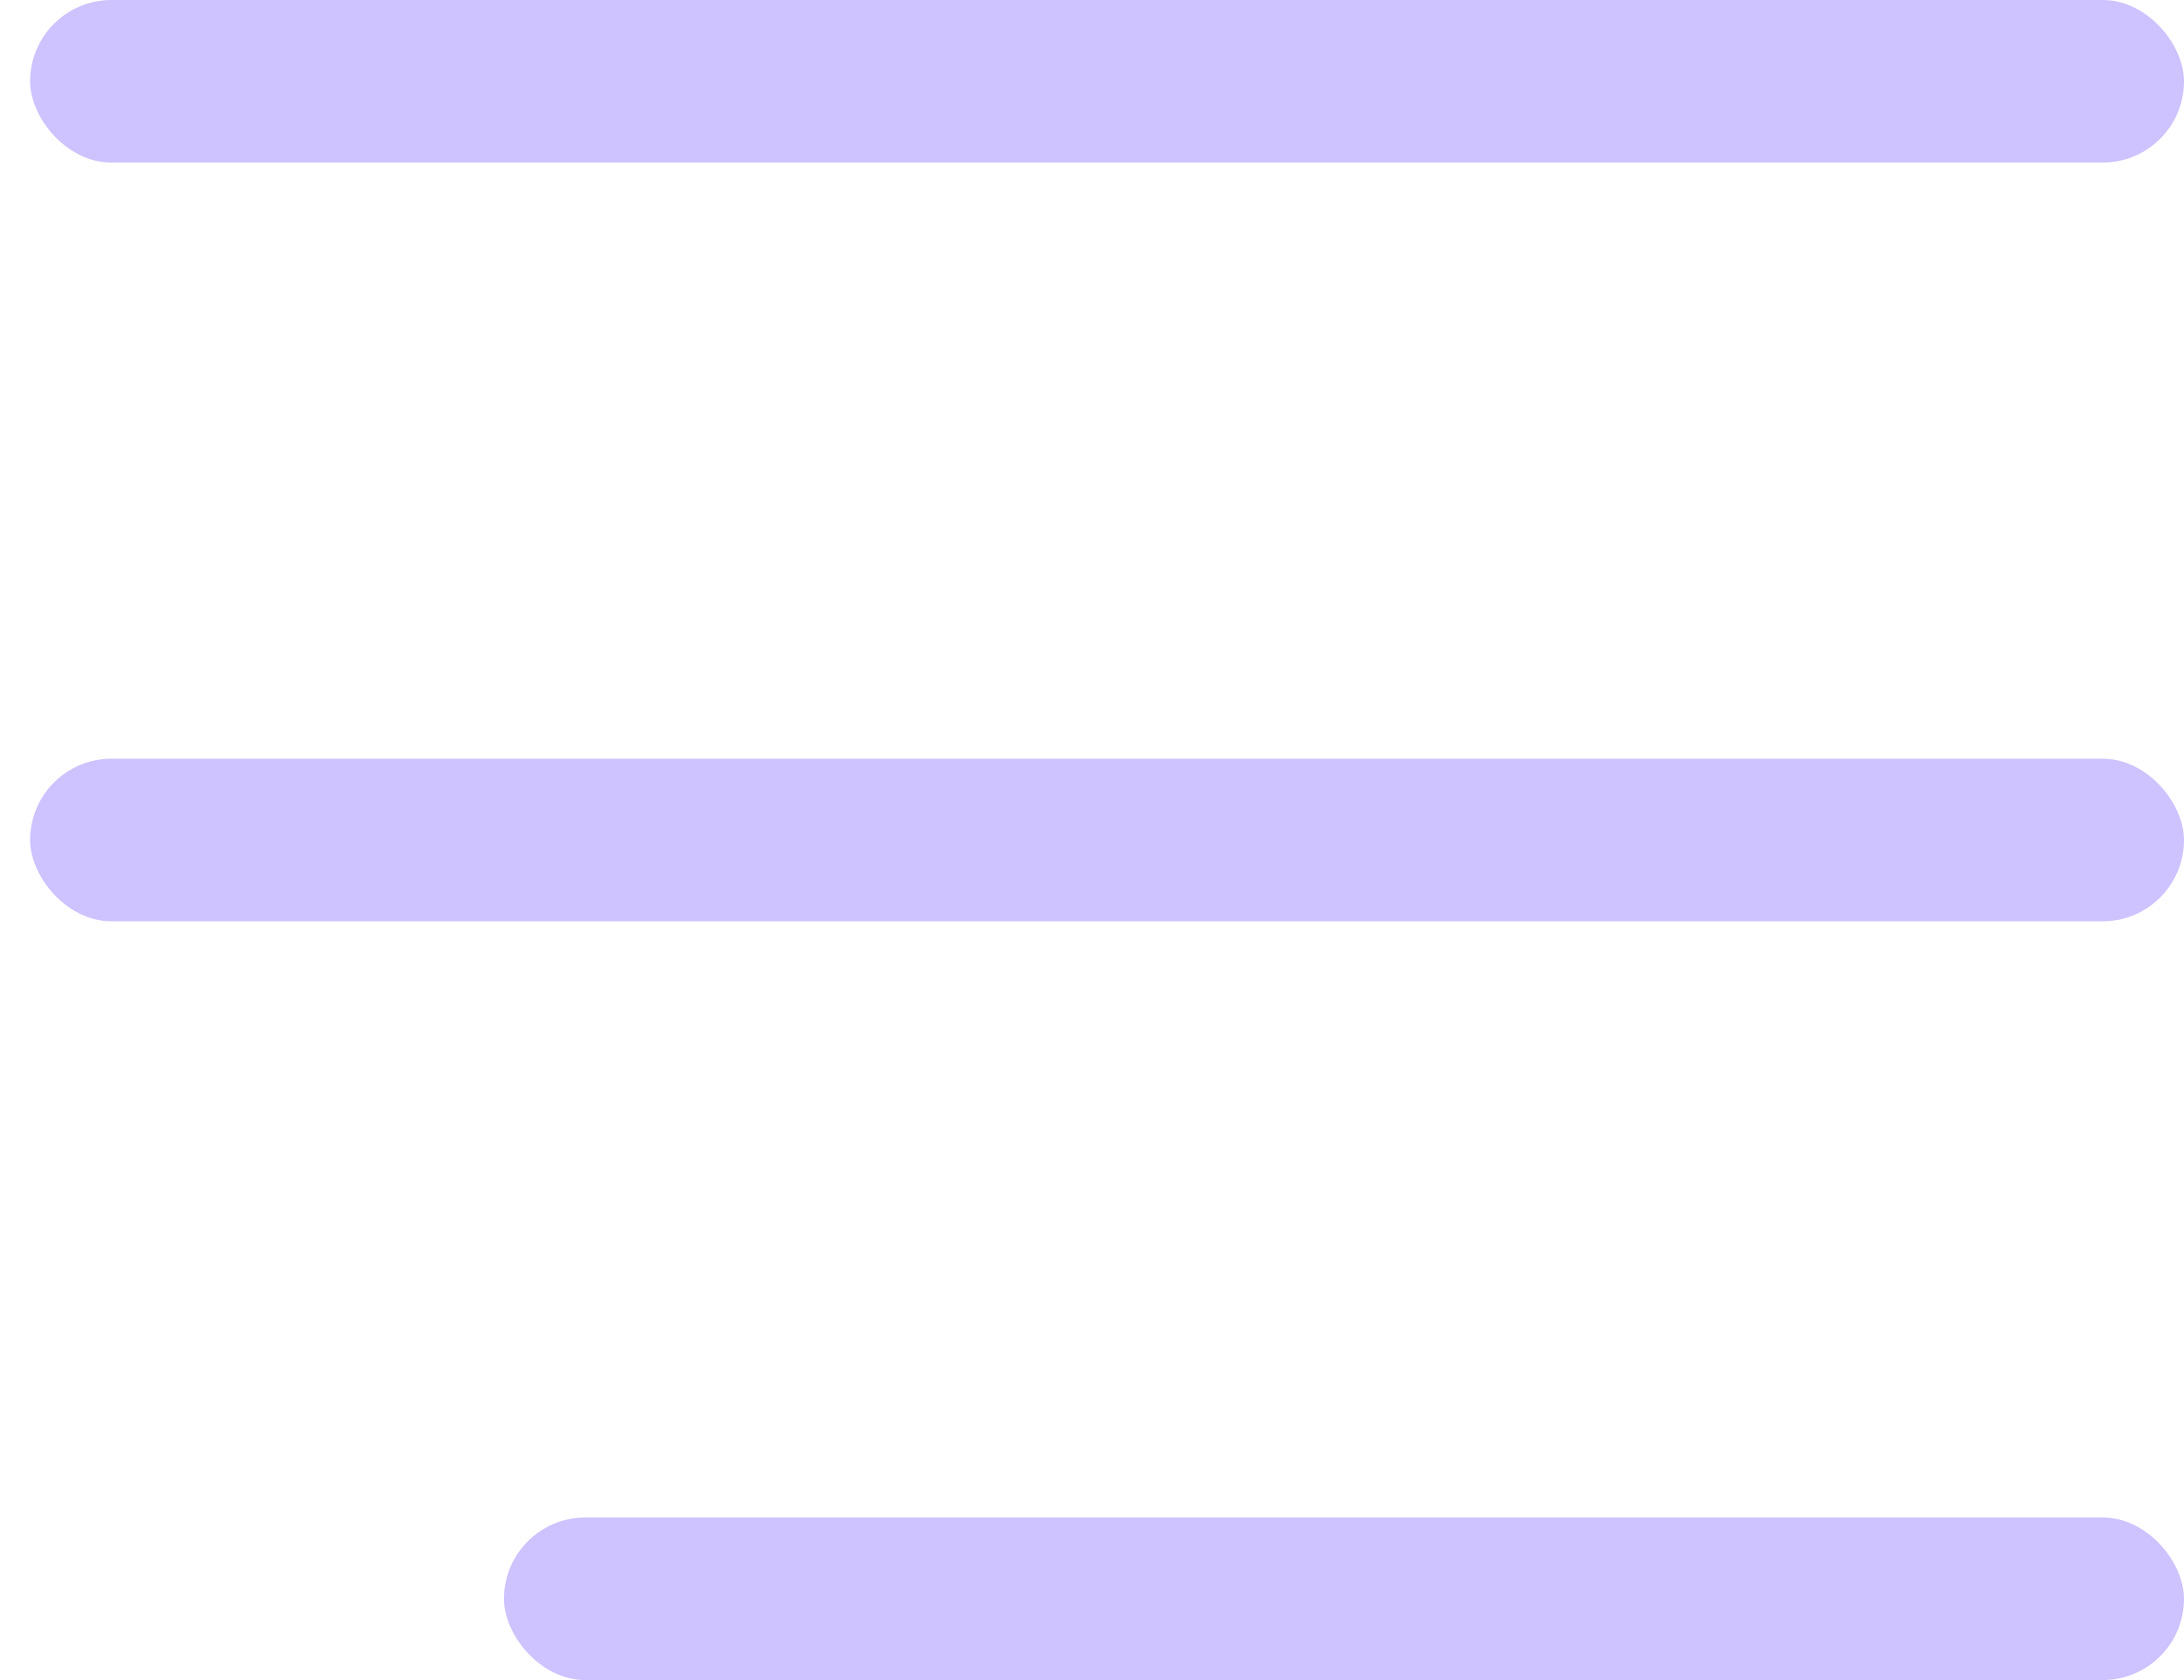 <svg width="39" height="30" viewBox="0 0 39 30" fill="none" xmlns="http://www.w3.org/2000/svg">
<rect x="0.538" width="38.462" height="2.903" rx="1.452" fill="#CEC2FF"/>
<rect x="0.538" y="13.548" width="38.462" height="2.903" rx="1.452" fill="#CEC2FF"/>
<rect x="9" y="27.097" width="30" height="2.903" rx="1.452" fill="#CEC2FF"/>
</svg>
